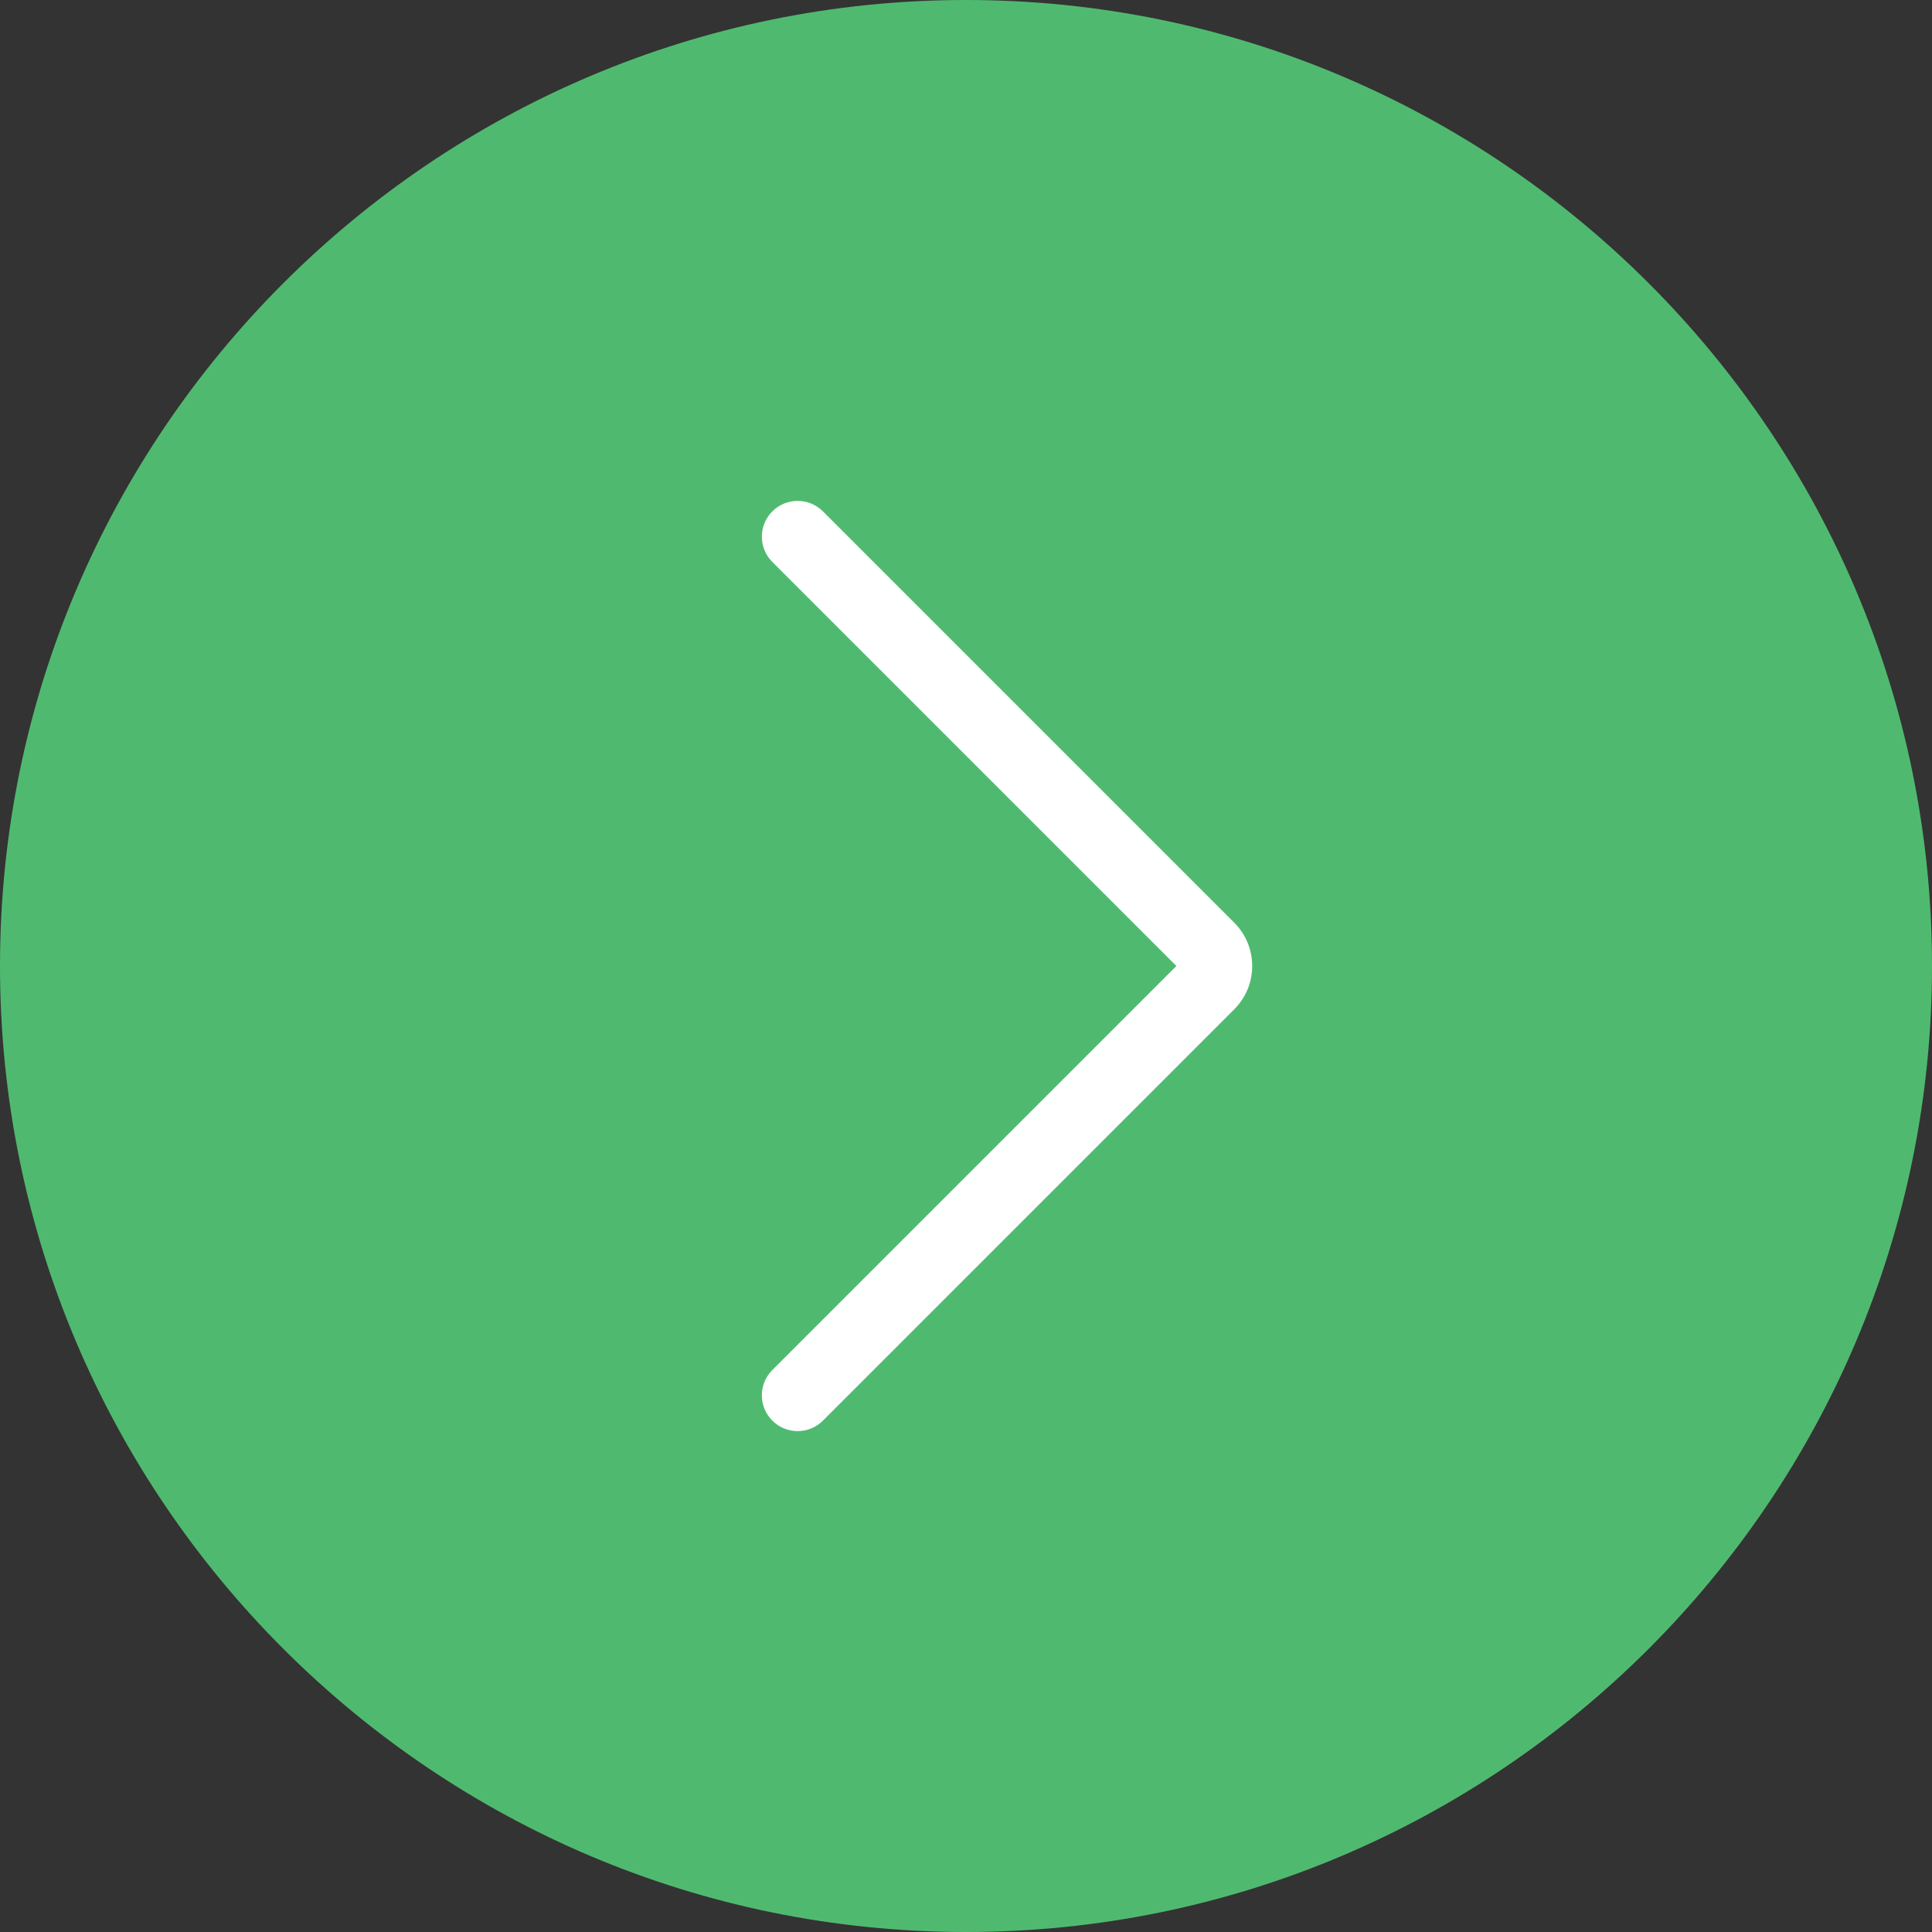 <?xml version="1.0" encoding="UTF-8" standalone="no"?>
<!-- Generator: Adobe Illustrator 18.0.0, SVG Export Plug-In . SVG Version: 6.00 Build 0)  -->

<svg
   xmlns:dc="http://purl.org/dc/elements/1.1/"
   xmlns:cc="http://creativecommons.org/ns#"
   xmlns:rdf="http://www.w3.org/1999/02/22-rdf-syntax-ns#"
   xmlns:svg="http://www.w3.org/2000/svg"
   xmlns="http://www.w3.org/2000/svg"
   xmlns:sodipodi="http://sodipodi.sourceforge.net/DTD/sodipodi-0.dtd"
   xmlns:inkscape="http://www.inkscape.org/namespaces/inkscape"
   version="1.1"
   id="Capa_1"
   x="0px"
   y="0px"
   viewBox="0 0 54 54"
   style="enable-background:new 0 0 54 54;"
   xml:space="preserve"
   sodipodi:docname="left-arrow.svg"
   inkscape:version="0.92.2 (5c3e80d, 2017-08-06)"><rect x="0" y="0" width="54" height="54" fill="#333333" stroke="none"/><defs
     id="defs45" /><sodipodi:namedview
     pagecolor="#ffffff"
     bordercolor="#666666"
     borderopacity="1"
     objecttolerance="10"
     gridtolerance="10"
     guidetolerance="10"
     inkscape:pageopacity="0"
     inkscape:pageshadow="2"
     inkscape:window-width="1920"
     inkscape:window-height="1001"
     id="namedview43"
     showgrid="false"
     inkscape:zoom="4.3703704"
     inkscape:cx="27"
     inkscape:cy="27"
     inkscape:window-x="-9"
     inkscape:window-y="-9"
     inkscape:window-maximized="1"
     inkscape:current-layer="Capa_1" /><g
     id="g10"
     transform="rotate(180,27,27)"><g
       id="g6"><path
         style="fill:#4fba6f"
         d="m 27,1 v 0 c 14.359,0 26,11.641 26,26 v 0 C 53,41.359 41.359,53 27,53 v 0 C 12.641,53 1,41.359 1,27 v 0 C 1,12.641 12.641,1 27,1 Z"
         id="path2"
         inkscape:connector-curvature="0" /><path
         style="fill:#4fba6f"
         d="M 27,54 C 12.112,54 0,41.888 0,27 0,12.112 12.112,0 27,0 41.888,0 54,12.112 54,27 54,41.888 41.888,54 27,54 Z M 27,2 C 13.215,2 2,13.215 2,27 2,40.785 13.215,52 27,52 40.785,52 52,40.785 52,27 52,13.215 40.785,2 27,2 Z"
         id="path4"
         inkscape:connector-curvature="0" /></g><path
       style="fill:#ffffff"
       d="M 31.706,40 C 31.45,40 31.194,39.902 30.999,39.707 L 19.501,28.209 c -0.667,-0.667 -0.667,-1.751 0,-2.418 L 30.999,14.293 c 0.391,-0.391 1.023,-0.391 1.414,0 0.391,0.391 0.391,1.023 0,1.414 L 21.12,27 32.413,38.293 c 0.391,0.391 0.391,1.023 0,1.414 C 32.218,39.902 31.962,40 31.706,40 Z"
       id="path8"
       inkscape:connector-curvature="0" /></g><g
     id="g12" /><g
     id="g14" /><g
     id="g16" /><g
     id="g18" /><g
     id="g20" /><g
     id="g22" /><g
     id="g24" /><g
     id="g26" /><g
     id="g28" /><g
     id="g30" /><g
     id="g32" /><g
     id="g34" /><g
     id="g36" /><g
     id="g38" /><g
     id="g40" /></svg>